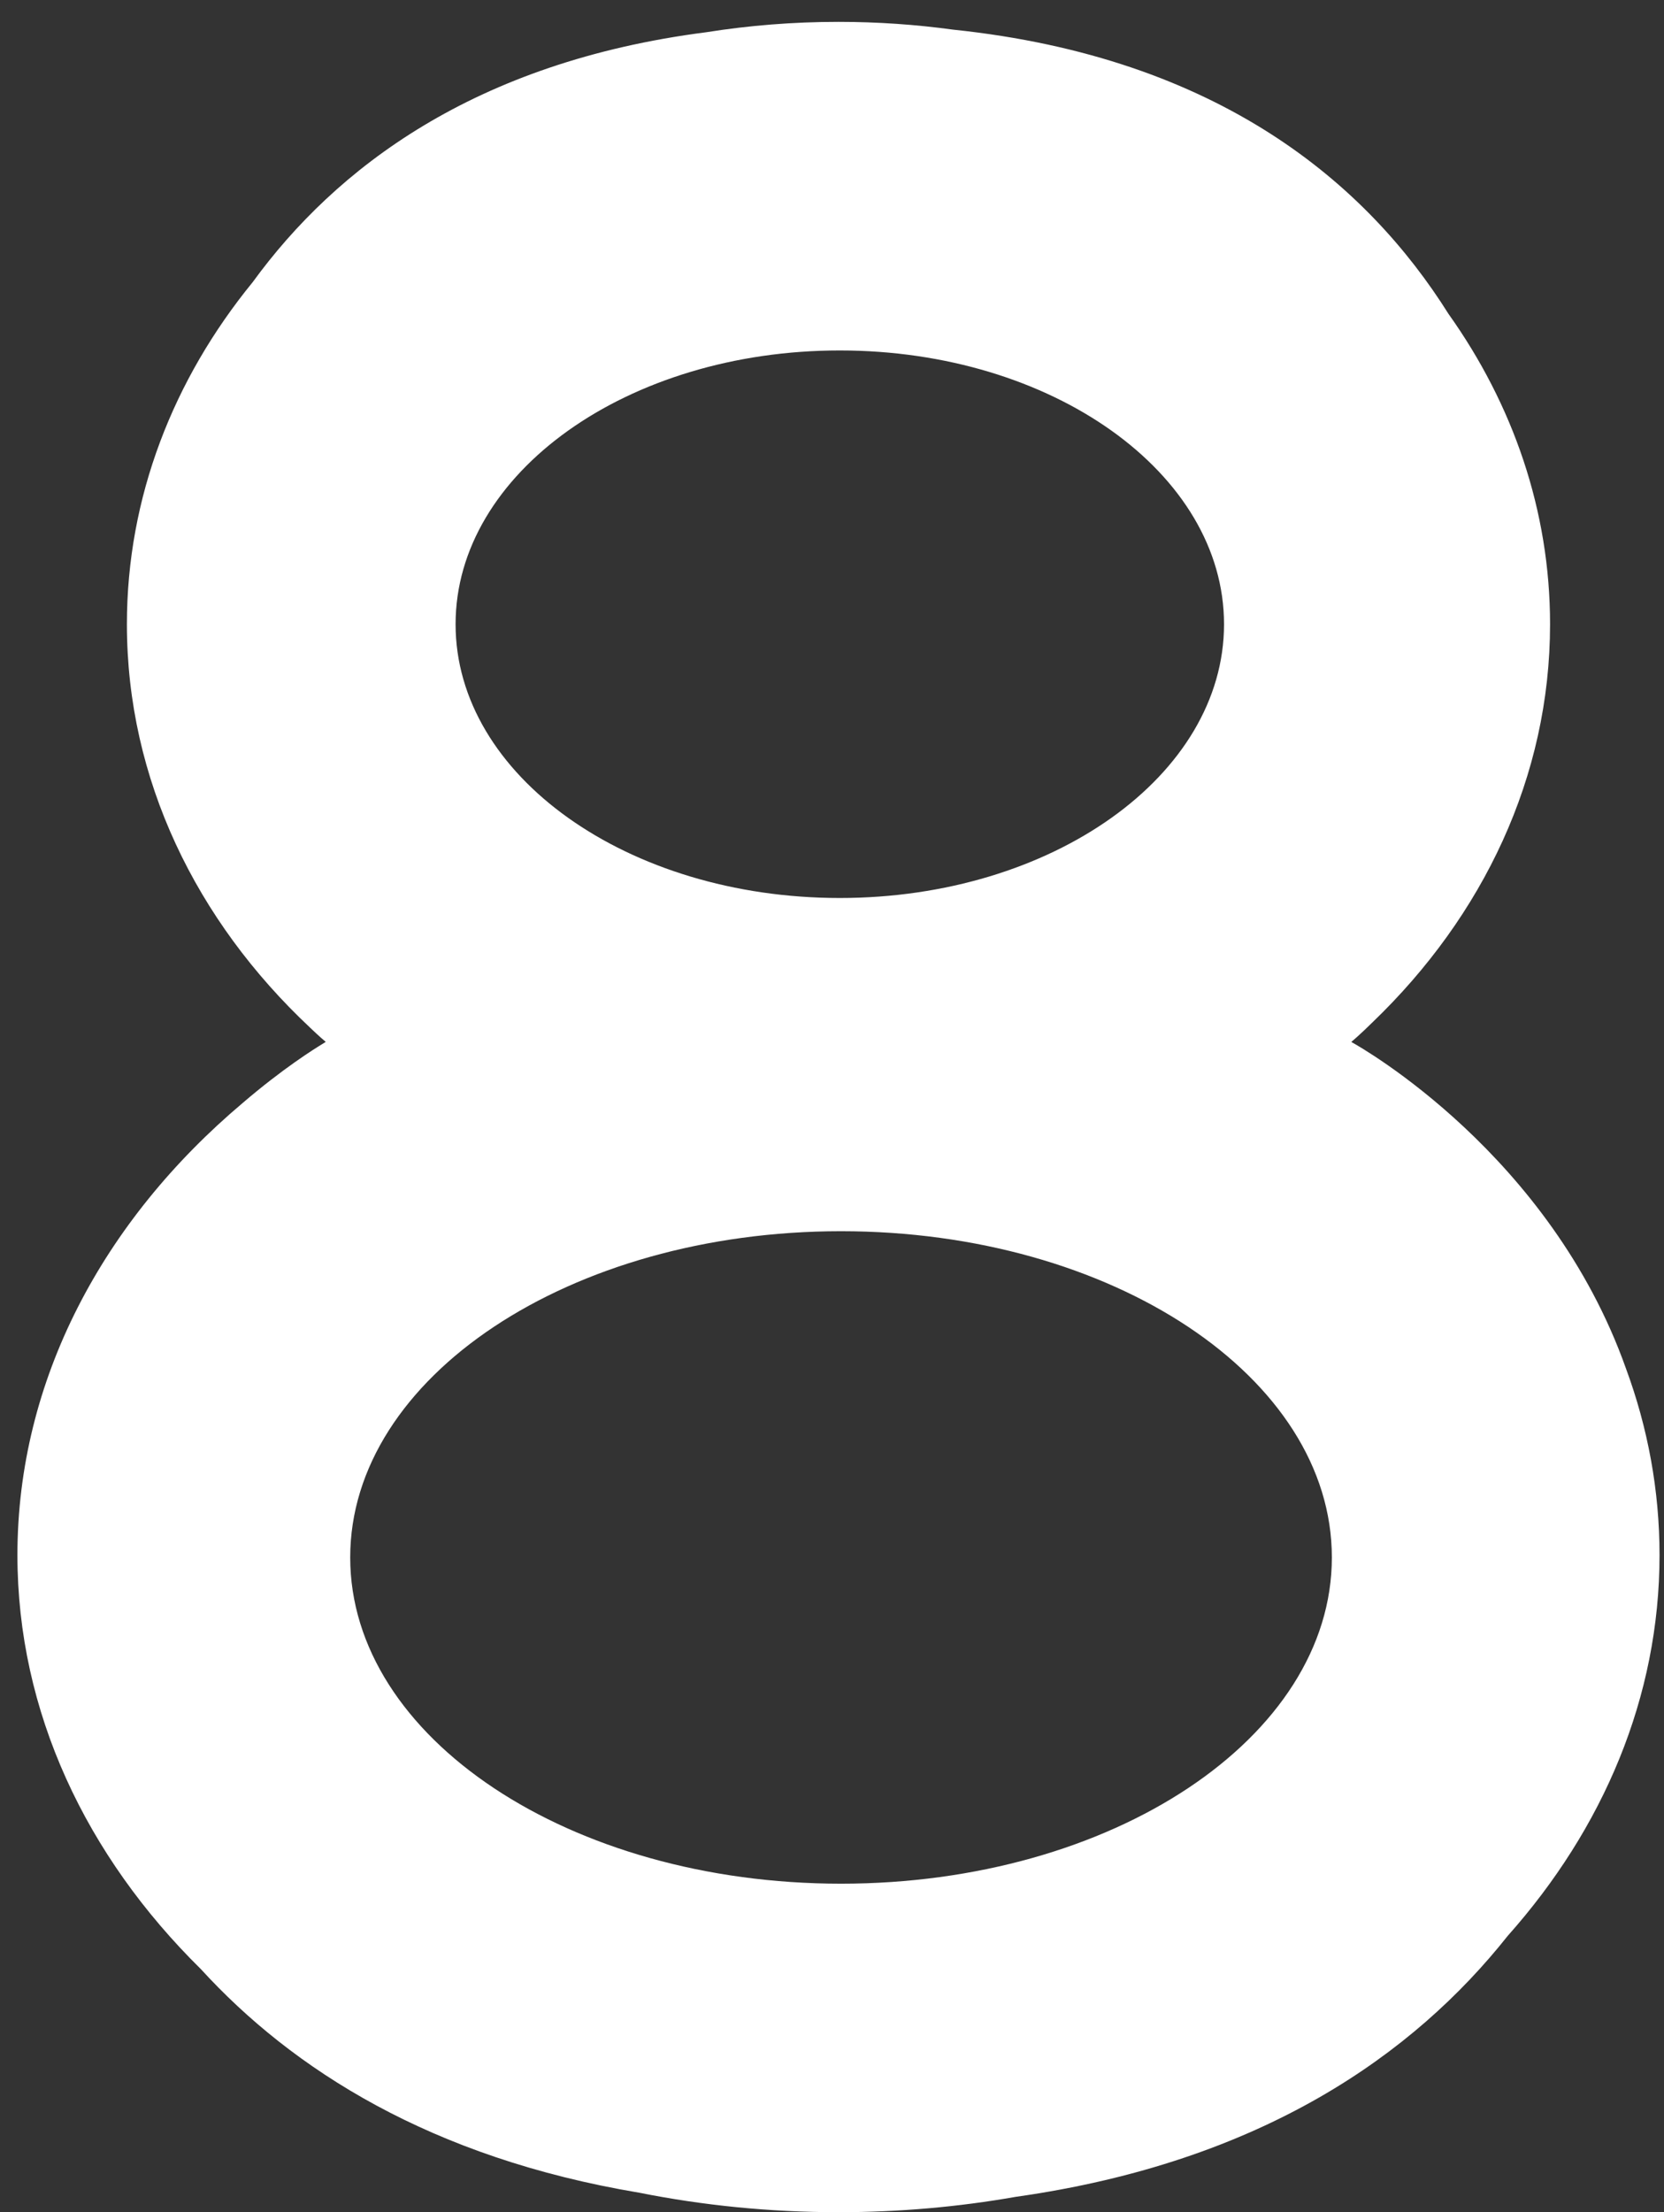 <svg width="76" height="101" viewBox="0 0 76 101" fill="none" xmlns="http://www.w3.org/2000/svg">
<rect x="0" y="0" width="76" height="101" fill="#333333" stroke="none"/>
<path fill-rule="evenodd" clip-rule="evenodd" d="M62.692 46.668C67.736 41.823 70.796 35.463 70.796 28.498C70.796 23.315 69.102 18.467 66.156 14.329C62.448 8.425 55.724 2.625 43.529 1.353C41.826 1.12 40.078 0.998 38.296 0.998C36.232 0.998 34.213 1.161 32.256 1.472C21.672 2.83 15.334 7.671 11.541 12.882C7.918 17.318 5.796 22.698 5.796 28.498C5.796 35.581 8.96 42.038 14.158 46.913C14.576 47.315 14.841 47.537 14.877 47.566L14.764 47.639C14.354 47.886 12.905 48.794 11.089 50.352C4.71 55.73 0.796 62.998 0.796 70.998C0.796 78.163 3.936 84.741 9.174 89.9C13.363 94.479 19.677 98.513 29.188 100.107C32.104 100.689 35.155 100.998 38.296 100.998C41.075 100.998 43.784 100.756 46.391 100.297C57.653 98.705 64.591 93.767 68.862 88.382C73.228 83.478 75.796 77.478 75.796 70.998C75.796 68.038 75.26 65.178 74.262 62.477C70.796 52.714 62.205 47.84 61.737 47.581L61.719 47.569C61.742 47.549 62.113 47.241 62.692 46.668ZM55.905 28.499C55.905 35.402 48.048 40.998 38.356 40.998C28.664 40.998 20.808 35.402 20.808 28.499C20.808 21.596 28.664 16 38.356 16C48.048 16 55.905 21.596 55.905 28.499ZM38.412 86C50.793 86 60.83 79.332 60.83 71.106C60.83 62.88 50.793 56.211 38.412 56.211C26.031 56.211 15.995 62.88 15.995 71.106C15.995 79.332 26.031 86 38.412 86Z" fill="white"/>
</svg>
